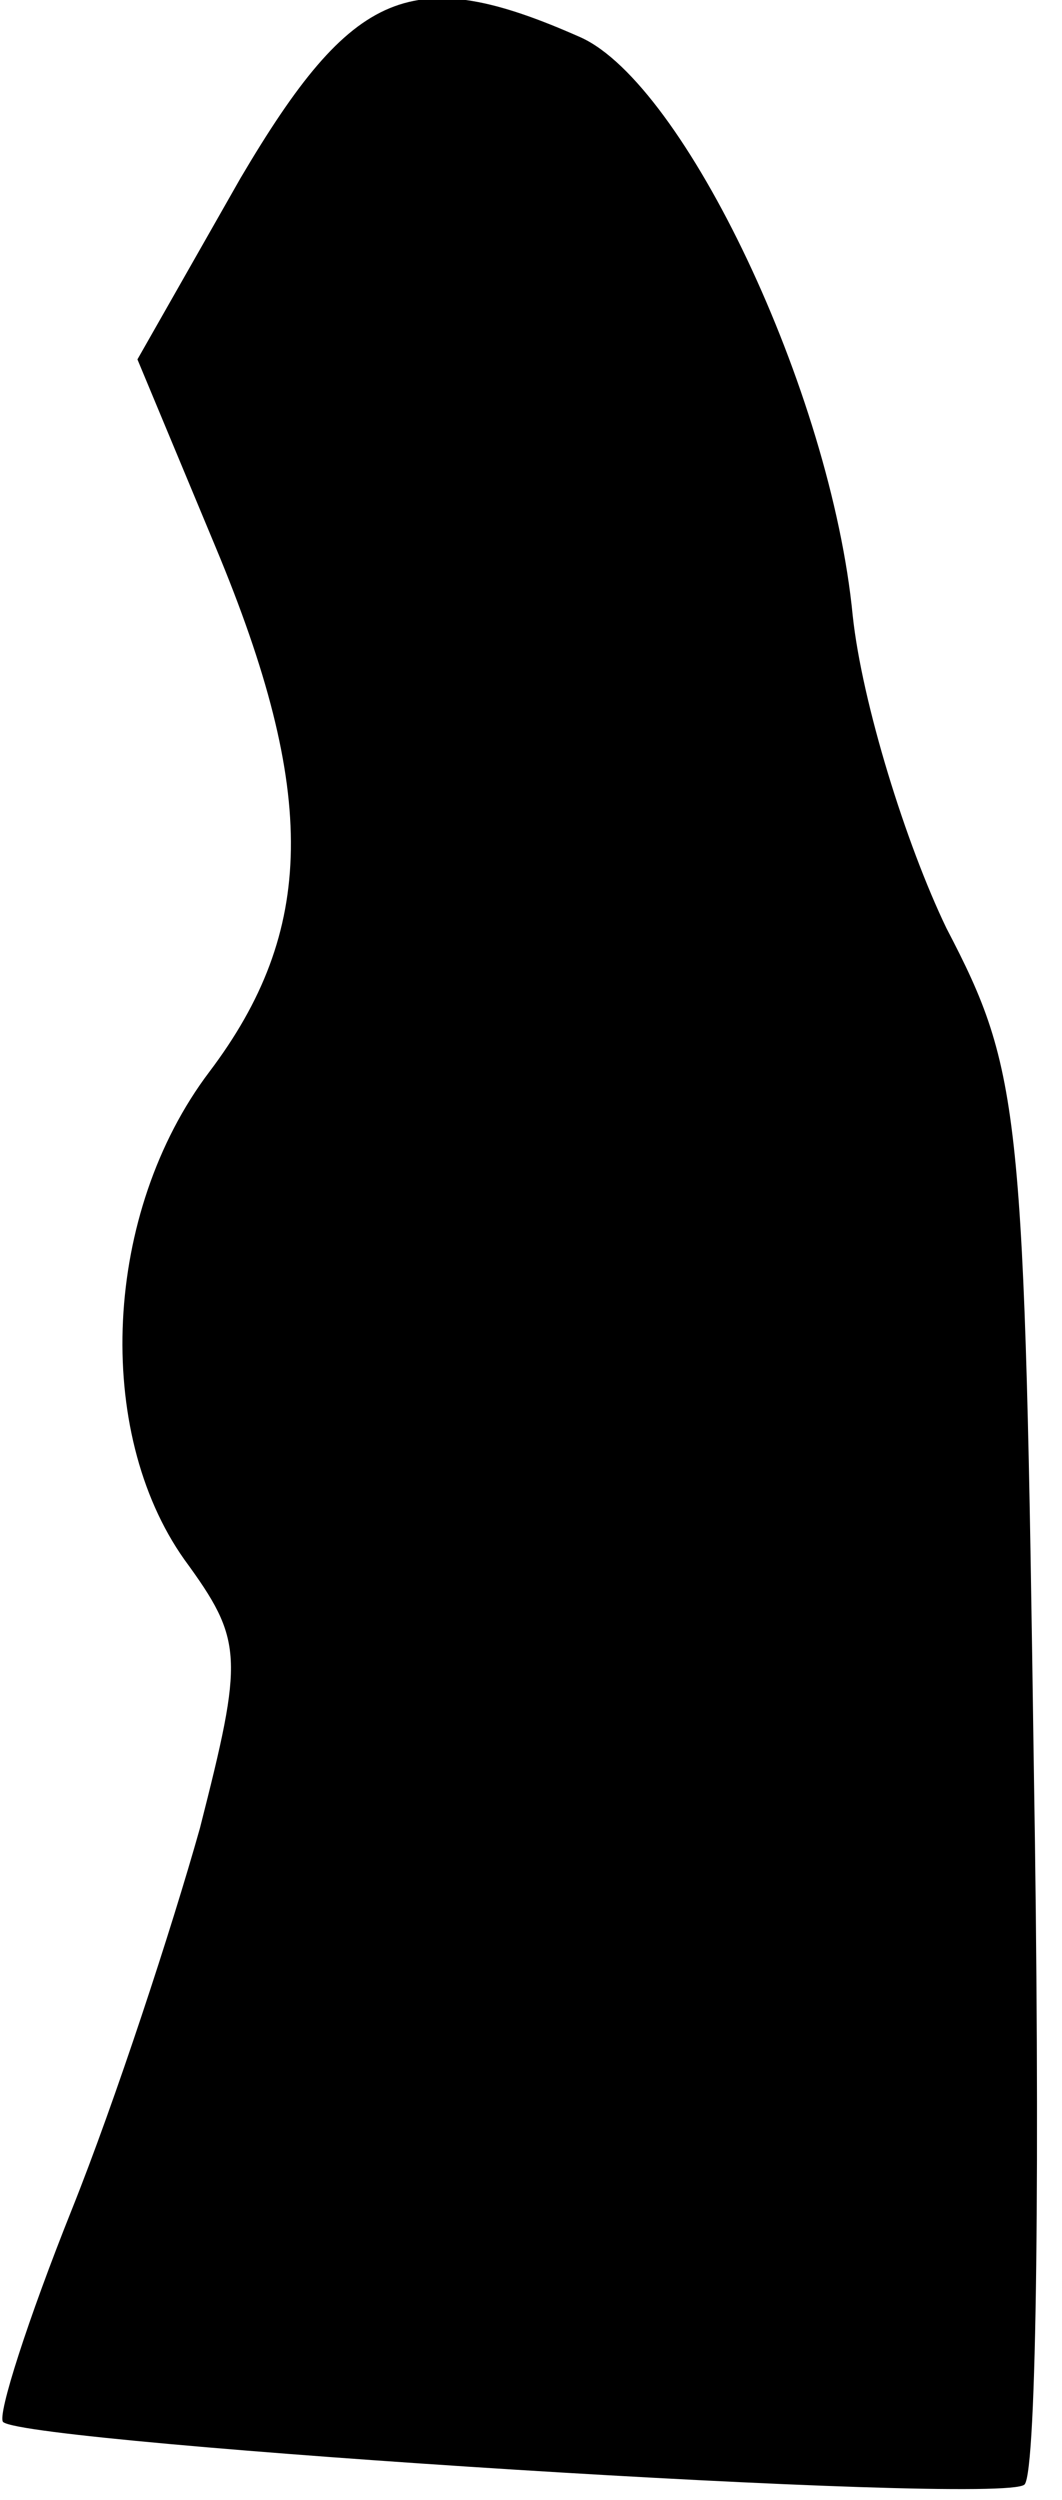 <?xml version="1.0" standalone="no"?>
<!DOCTYPE svg PUBLIC "-//W3C//DTD SVG 20010904//EN"
 "http://www.w3.org/TR/2001/REC-SVG-20010904/DTD/svg10.dtd">
<svg version="1.0" xmlns="http://www.w3.org/2000/svg"
 width="34pt" height="80pt" viewBox="0 0 34 80"
 preserveAspectRatio="xMidYMid meet">
<g transform="translate(0,80) scale(0.1,-0.1)"
fill="#000000" stroke="none">
<path fill="#000000" stroke="none" d="M77 743 l-33 -58 25 -60 c33 -79 32
-123 -2 -168 -34 -45 -37 -115 -8 -156 19 -26 19 -31 5 -86 -9 -32 -27 -87
-41 -122 -14 -35 -24 -66 -22 -68 8 -7 320 -27 327 -20 4 4 5 107 3 228 -3
212 -4 224 -28 270 -13 27 -27 72 -30 100 -7 72 -54 170 -87 185 -54 24 -73
16 -109 -45z"/>
</g>
</svg>
